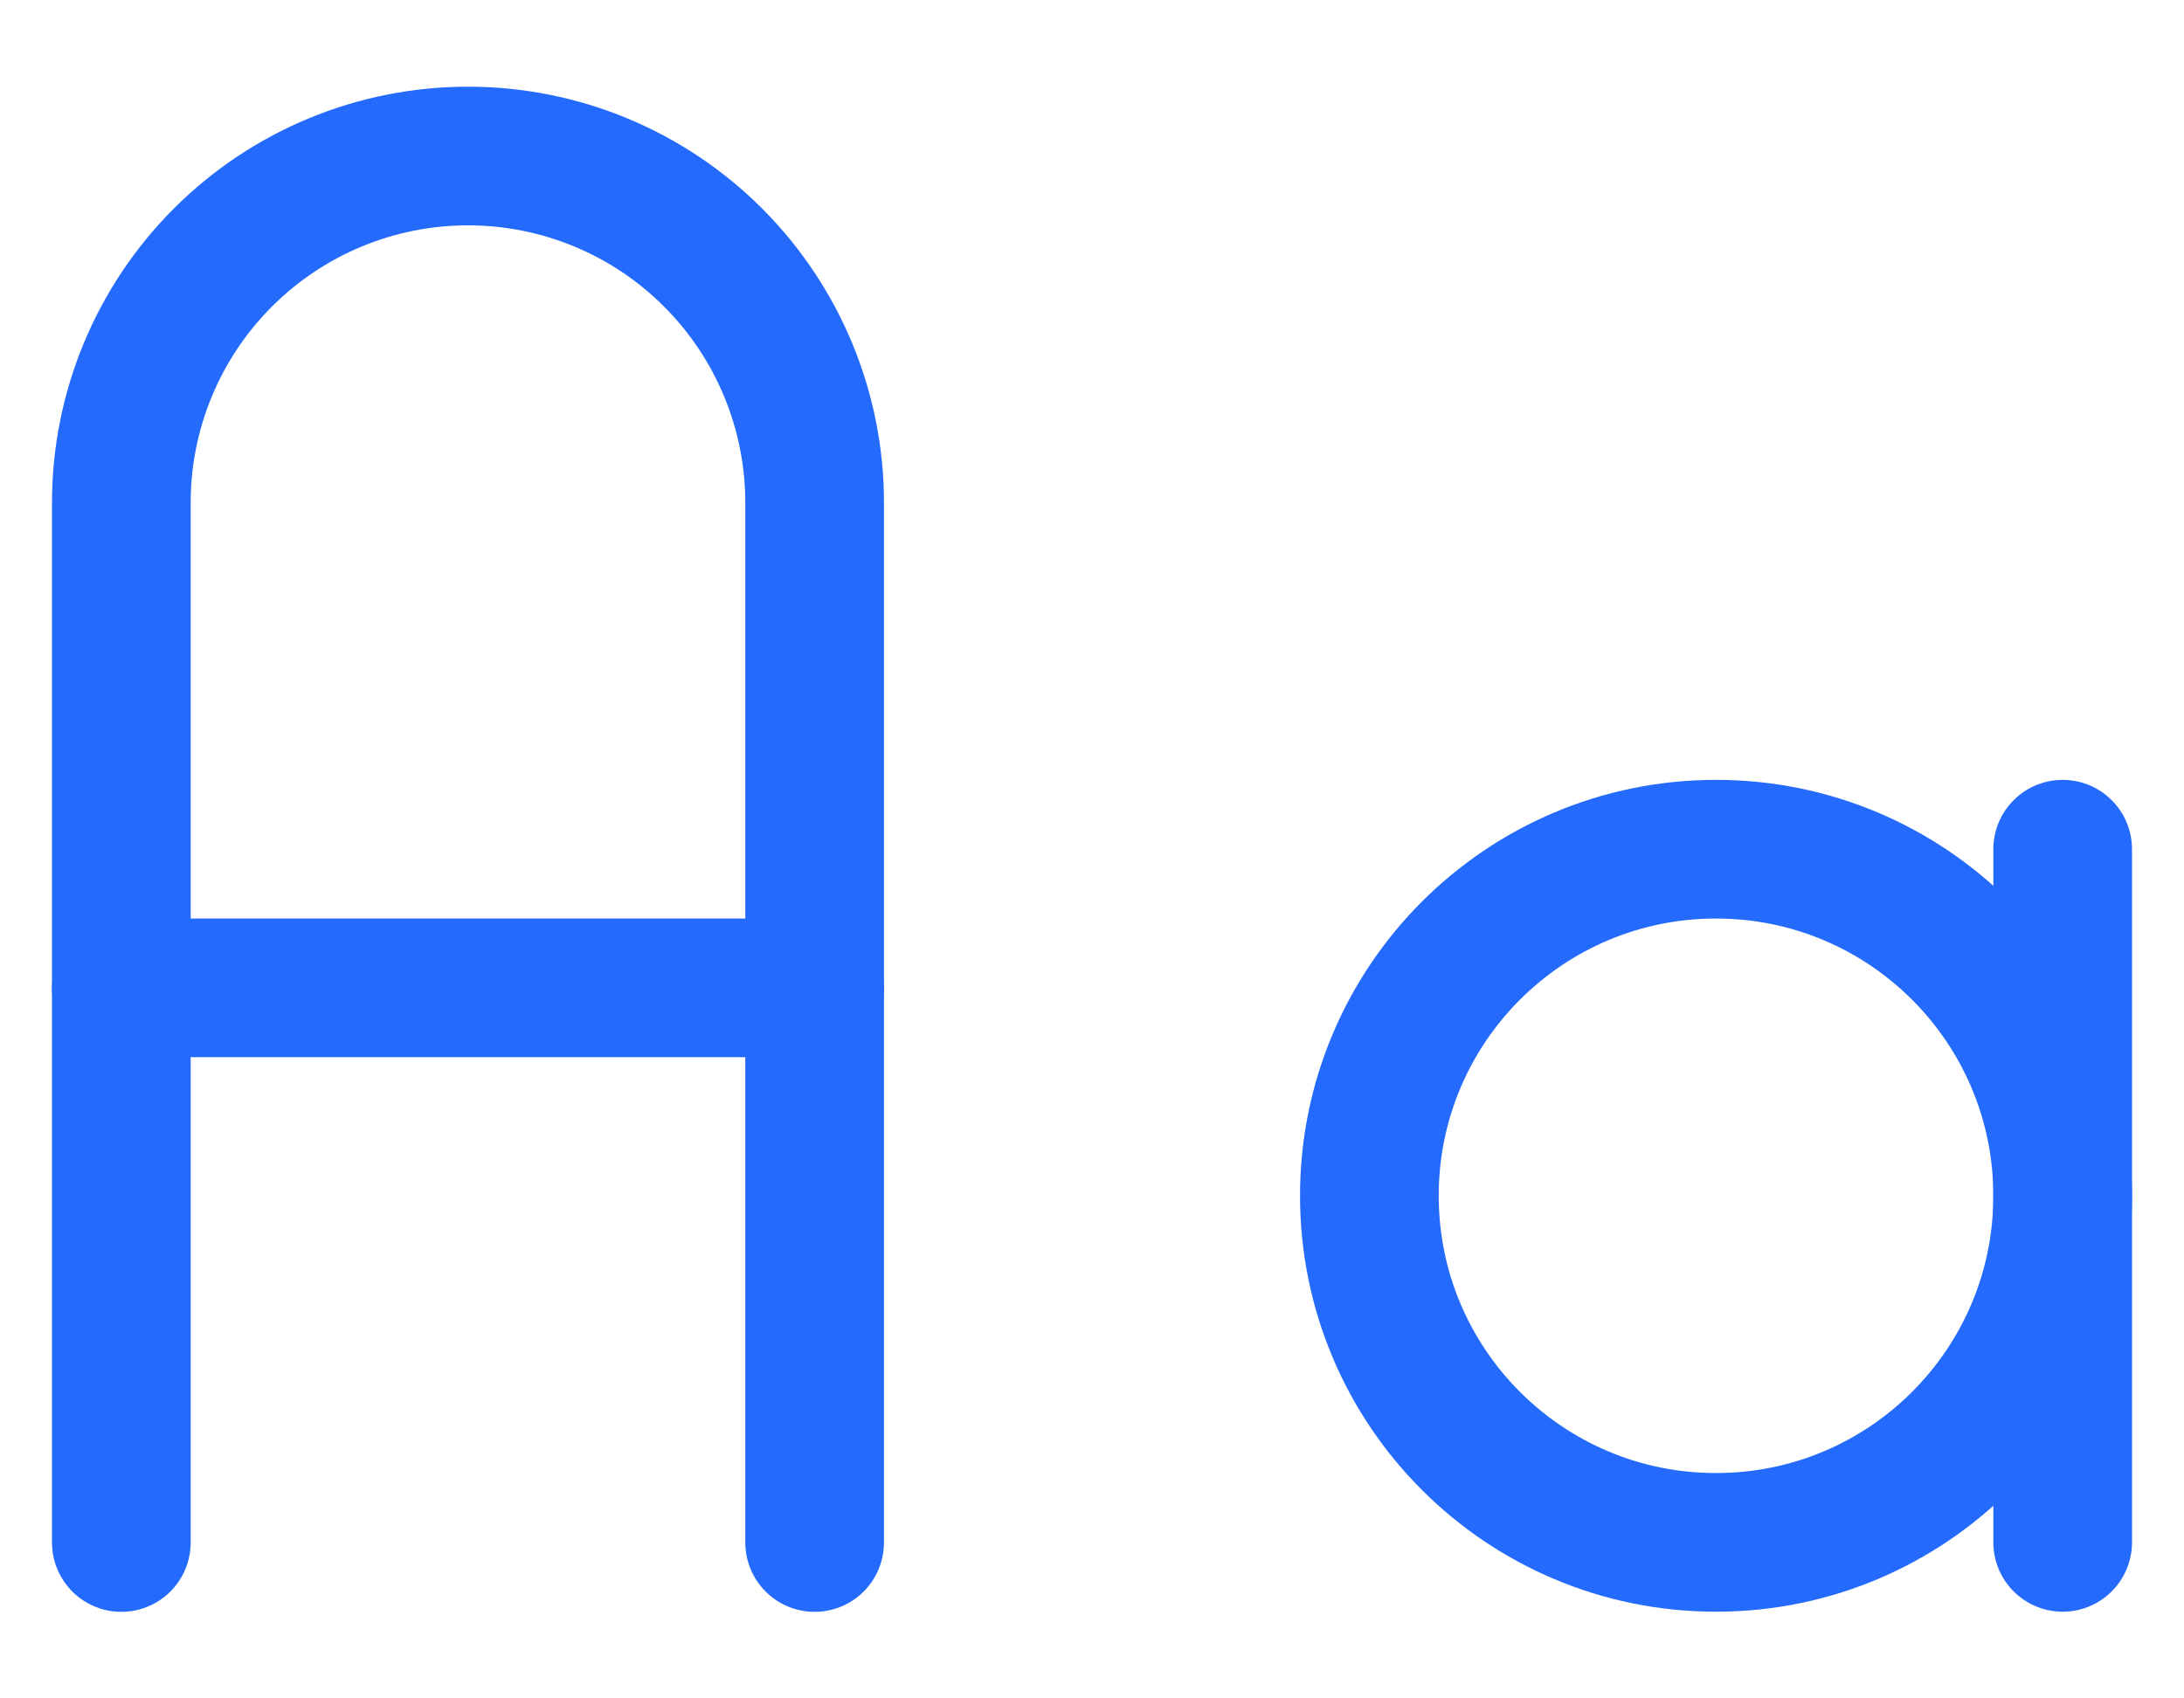 <svg width="18" height="14" viewBox="0 0 18 14" fill="none" xmlns="http://www.w3.org/2000/svg">
<path d="M14.143 12.714C15.721 12.714 17 11.435 17 9.857C17 8.279 15.721 7 14.143 7C12.565 7 11.286 8.279 11.286 9.857C11.286 11.435 12.565 12.714 14.143 12.714Z" stroke="#246BFD" stroke-width="1.143" stroke-linecap="round" stroke-linejoin="round"/>
<path d="M1 12.715V4.143C1 3.386 1.301 2.659 1.837 2.123C2.373 1.587 3.099 1.286 3.857 1.286C4.615 1.286 5.342 1.587 5.877 2.123C6.413 2.659 6.714 3.386 6.714 4.143V12.715" stroke="#246BFD" stroke-width="1.143" stroke-linecap="round" stroke-linejoin="round"/>
<path d="M1 8.143H6.714" stroke="#246BFD" stroke-width="1.143" stroke-linecap="round" stroke-linejoin="round"/>
<path d="M17 7V12.714" stroke="#246BFD" stroke-width="1.143" stroke-linecap="round" stroke-linejoin="round"/>
</svg>
